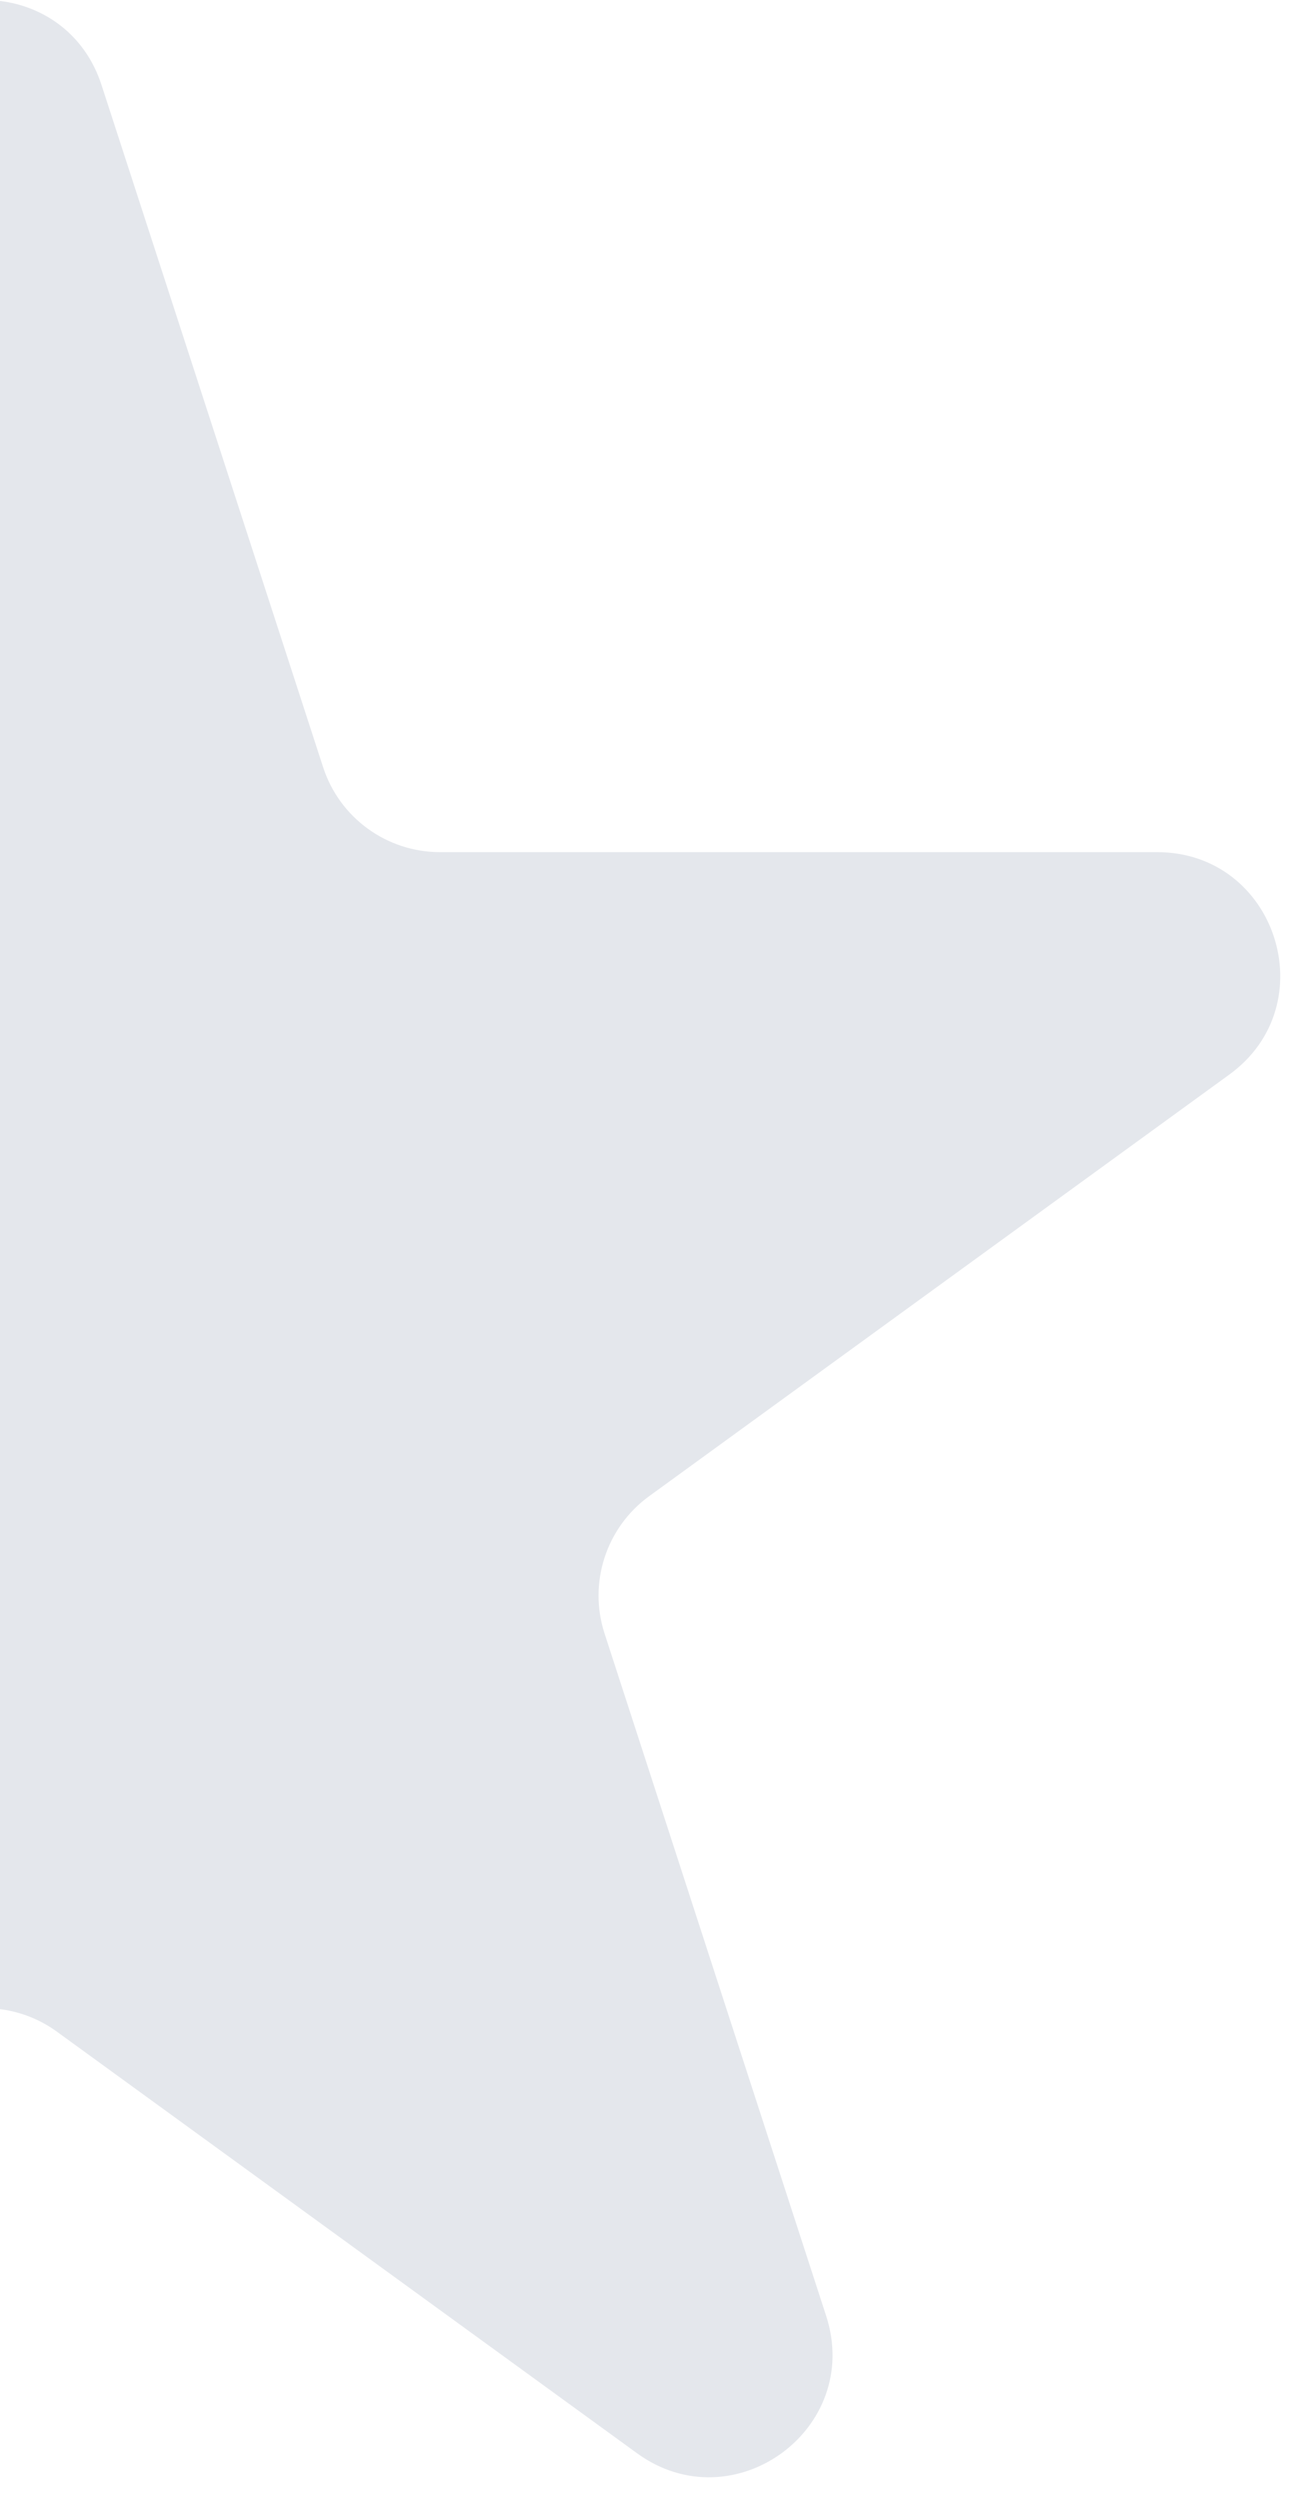 <svg width="32" height="61" viewBox="0 0 32 61" fill="none" xmlns="http://www.w3.org/2000/svg">
<path fill-rule="evenodd" clip-rule="evenodd" d="M0 49.027C0.49 49.088 0.969 49.272 1.388 49.576L15.549 59.864C17.9 61.573 21.064 59.274 20.165 56.51L14.757 39.863C14.355 38.627 14.795 37.273 15.846 36.509L30.007 26.221C32.358 24.513 31.15 20.794 28.244 20.794H10.74C9.44 20.794 8.288 19.957 7.887 18.721L2.478 2.074C2.076 0.836 1.069 0.153 0 0.023V49.027Z" fill="#E4E7EC"/>
</svg>
